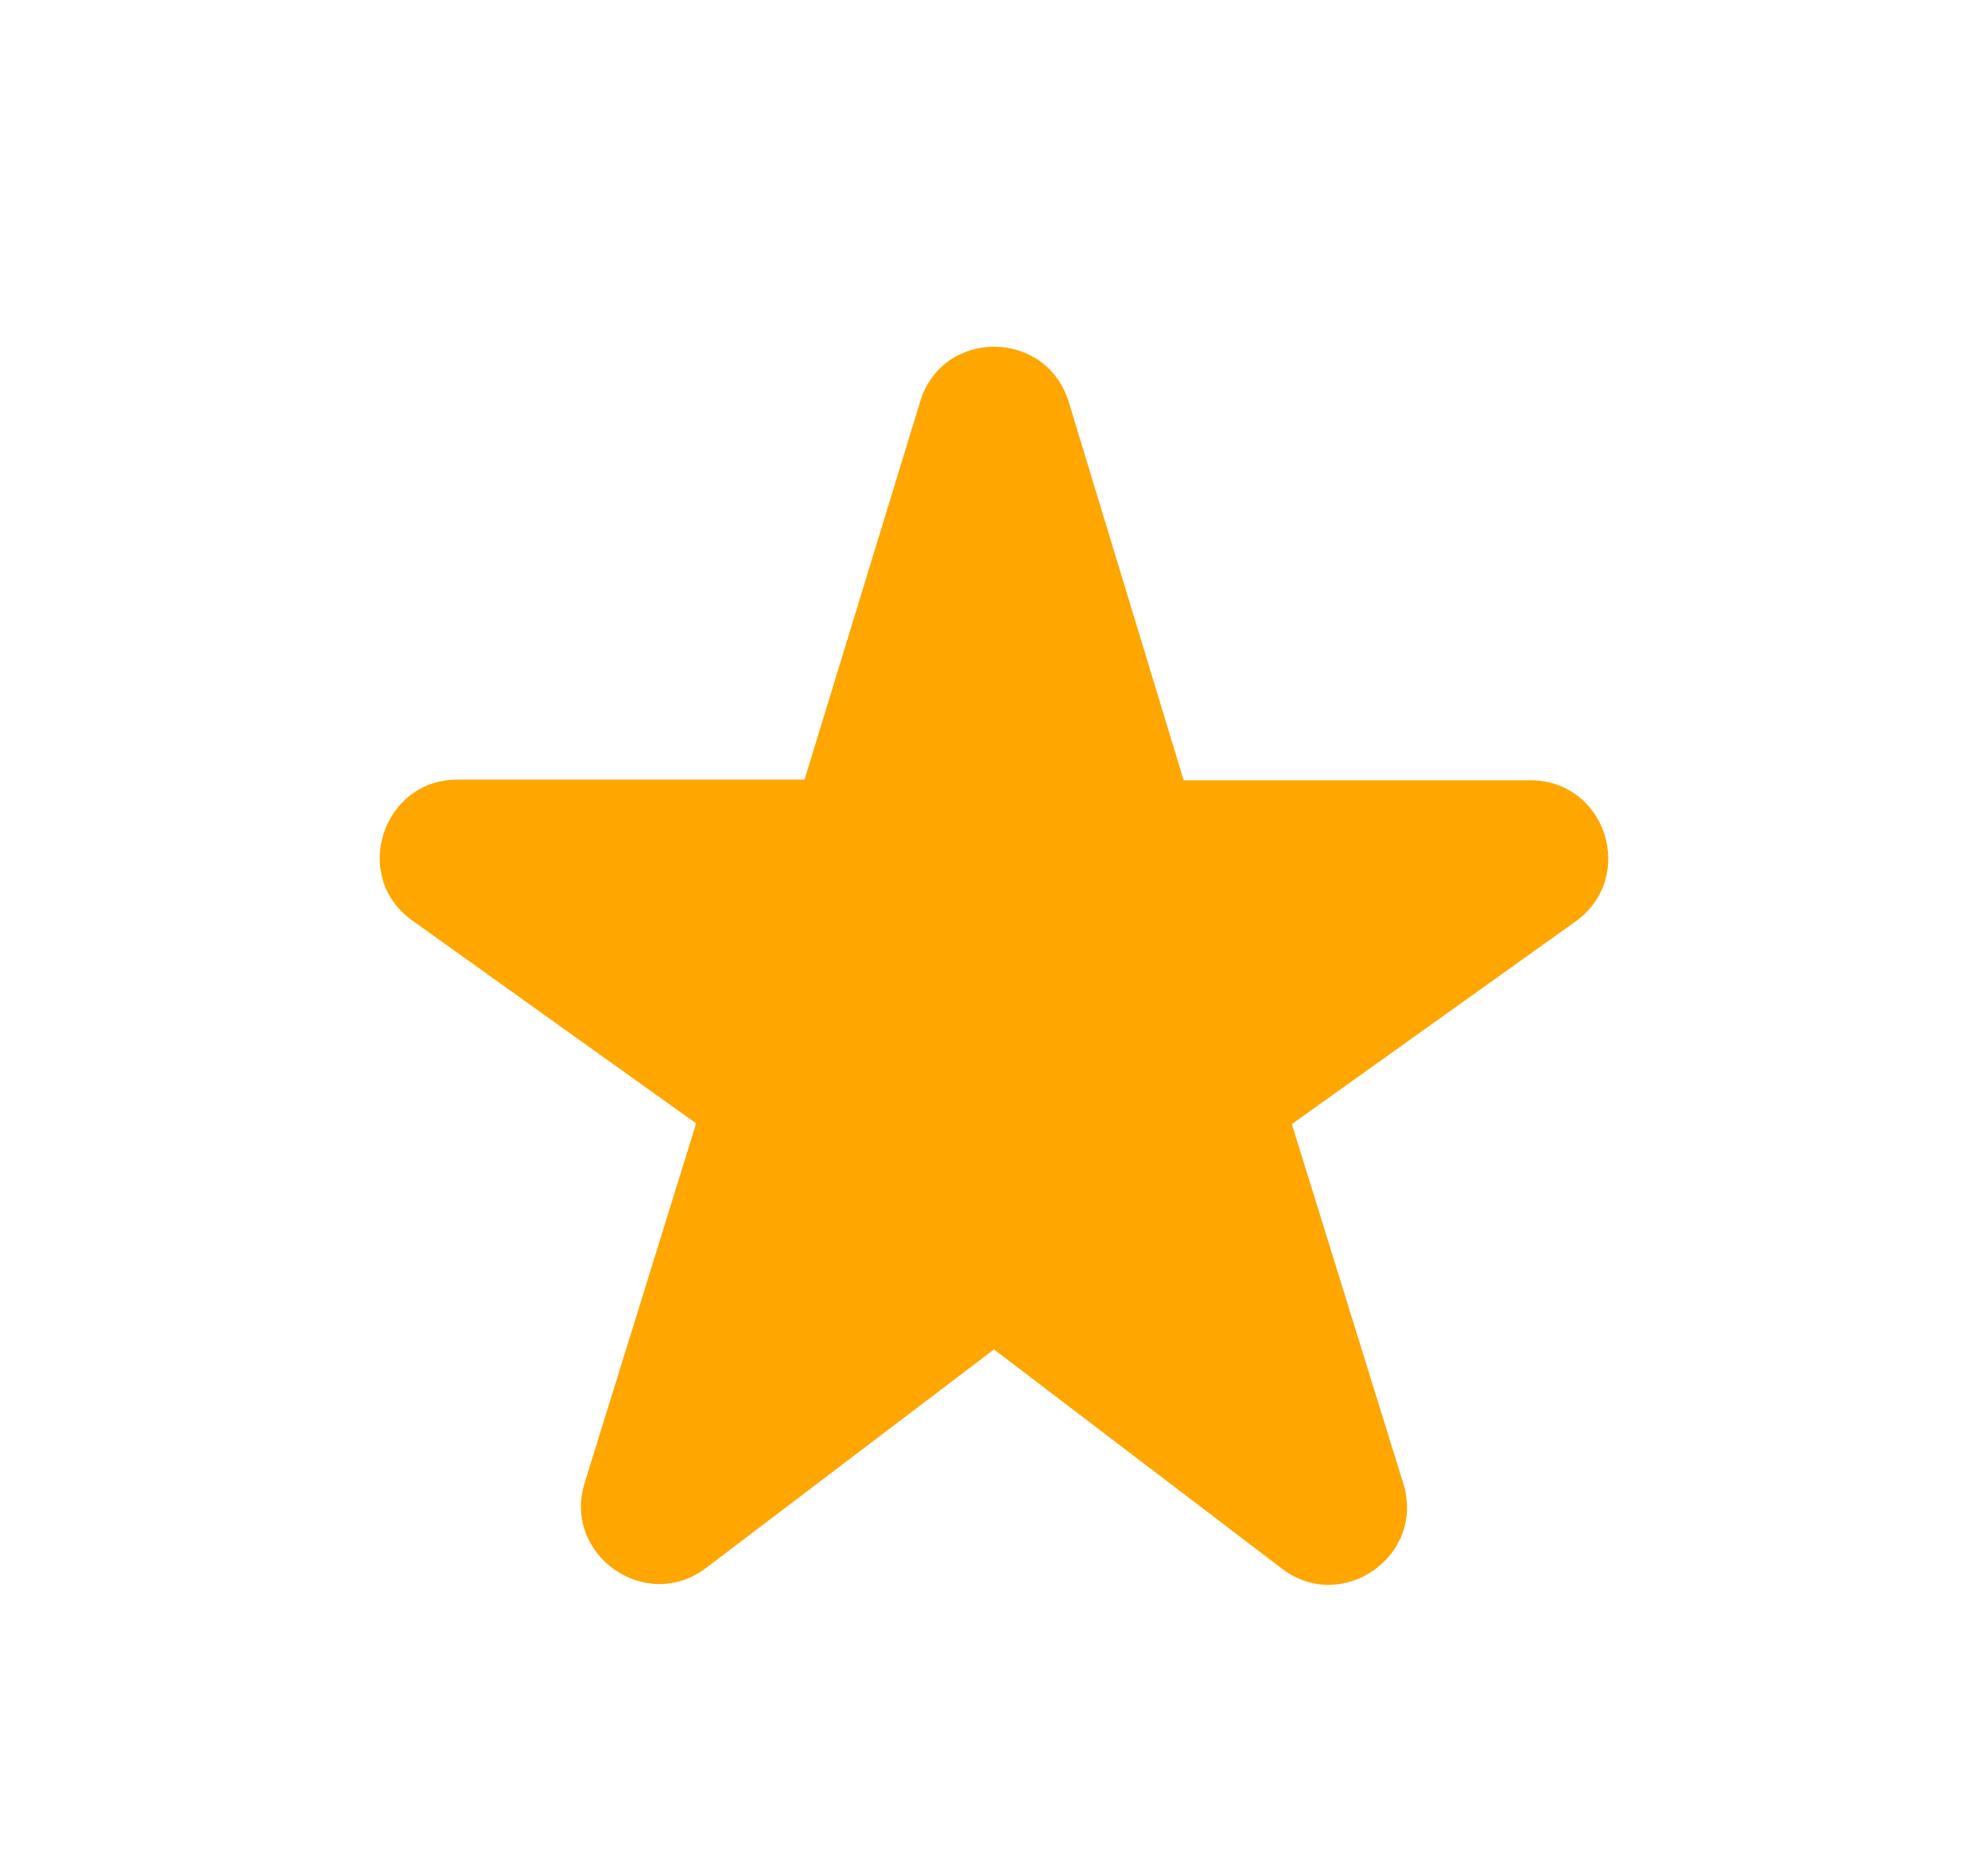 <svg width="17" height="16" viewBox="0 0 17 16" fill="none" xmlns="http://www.w3.org/2000/svg">
<g id="ic:round-star-rate">
<path id="Vector" d="M10.12 6.667L9.14 3.44C8.947 2.807 8.053 2.807 7.867 3.44L6.88 6.667H3.913C3.267 6.667 3 7.5 3.527 7.873L5.953 9.607L5 12.68C4.807 13.3 5.527 13.8 6.04 13.407L8.5 11.54L10.96 13.413C11.473 13.807 12.193 13.307 12 12.687L11.047 9.613L13.473 7.88C14 7.5 13.733 6.673 13.087 6.673H10.12V6.667Z" fill="#FFA600"/>
</g>
</svg>
